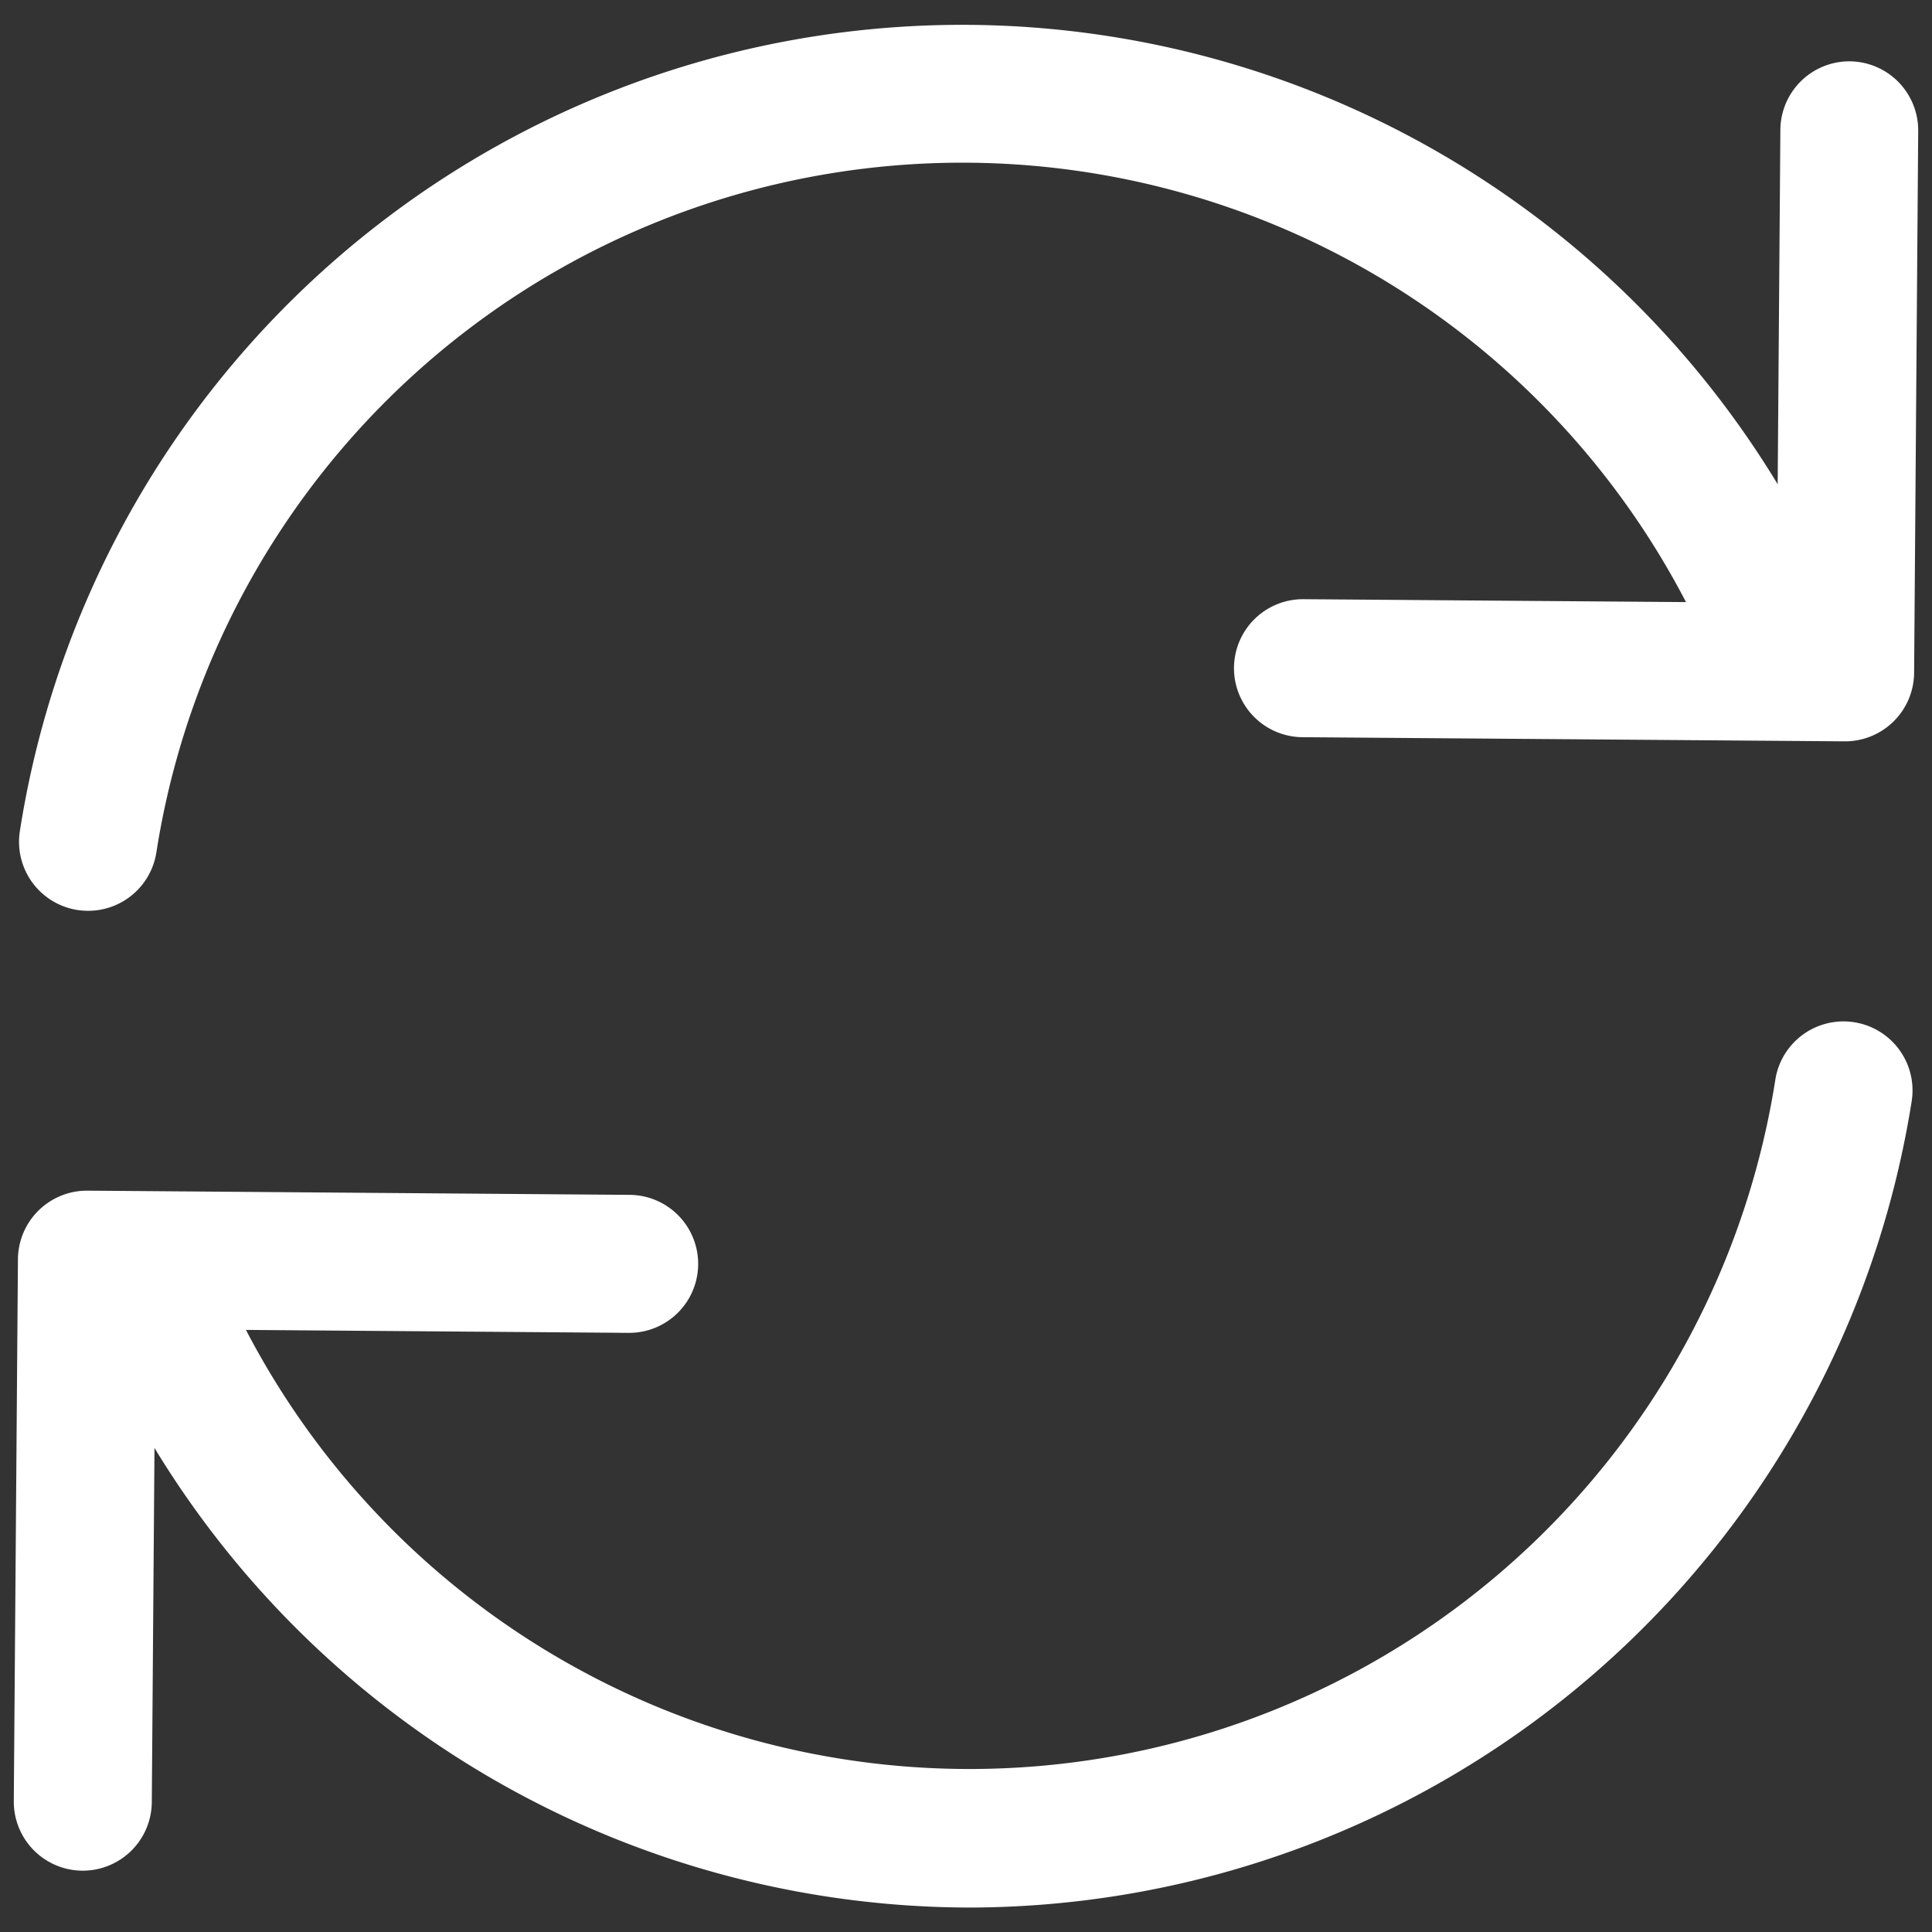 <?xml version="1.0" ?><svg data-name="Layer 2" id="e16a632c-ccba-4c98-9908-1bb62850a418" viewBox="0 0 35 35" xmlns="http://www.w3.org/2000/svg" fill="#fff"><rect x="0" y="0" width="35" height="35" fill="#333333" stroke="none"/><path d="M1.6,16.5a1.3,1.3,0,0,1-.2-.015,1.251,1.251,0,0,1-1.04-1.43,17.277,17.277,0,0,1,33-4.014,1.25,1.25,0,1,1-2.3.969A14.777,14.777,0,0,0,2.833,15.441,1.25,1.25,0,0,1,1.6,16.5Z"/><path d="M33.426,13.43h-.01L23.6,13.355a1.25,1.25,0,0,1,.01-2.5h.01l8.568.065.065-8.568A1.25,1.25,0,0,1,33.5,1.111h.009a1.251,1.251,0,0,1,1.241,1.26l-.074,9.818a1.251,1.251,0,0,1-1.25,1.241Z"/><path d="M17.569,34.557A17.315,17.315,0,0,1,1.64,23.963a1.25,1.25,0,1,1,2.3-.969,14.777,14.777,0,0,0,28.222-3.435,1.25,1.25,0,0,1,2.47.39A17.314,17.314,0,0,1,17.569,34.557Z"/><path d="M1.5,33.889H1.491A1.25,1.25,0,0,1,.25,32.629l.075-9.818A1.251,1.251,0,0,1,1.584,21.57l9.819.076a1.25,1.25,0,0,1-.01,2.5h-.01L2.815,24.08,2.75,32.648A1.251,1.251,0,0,1,1.5,33.889Z"/></svg>
